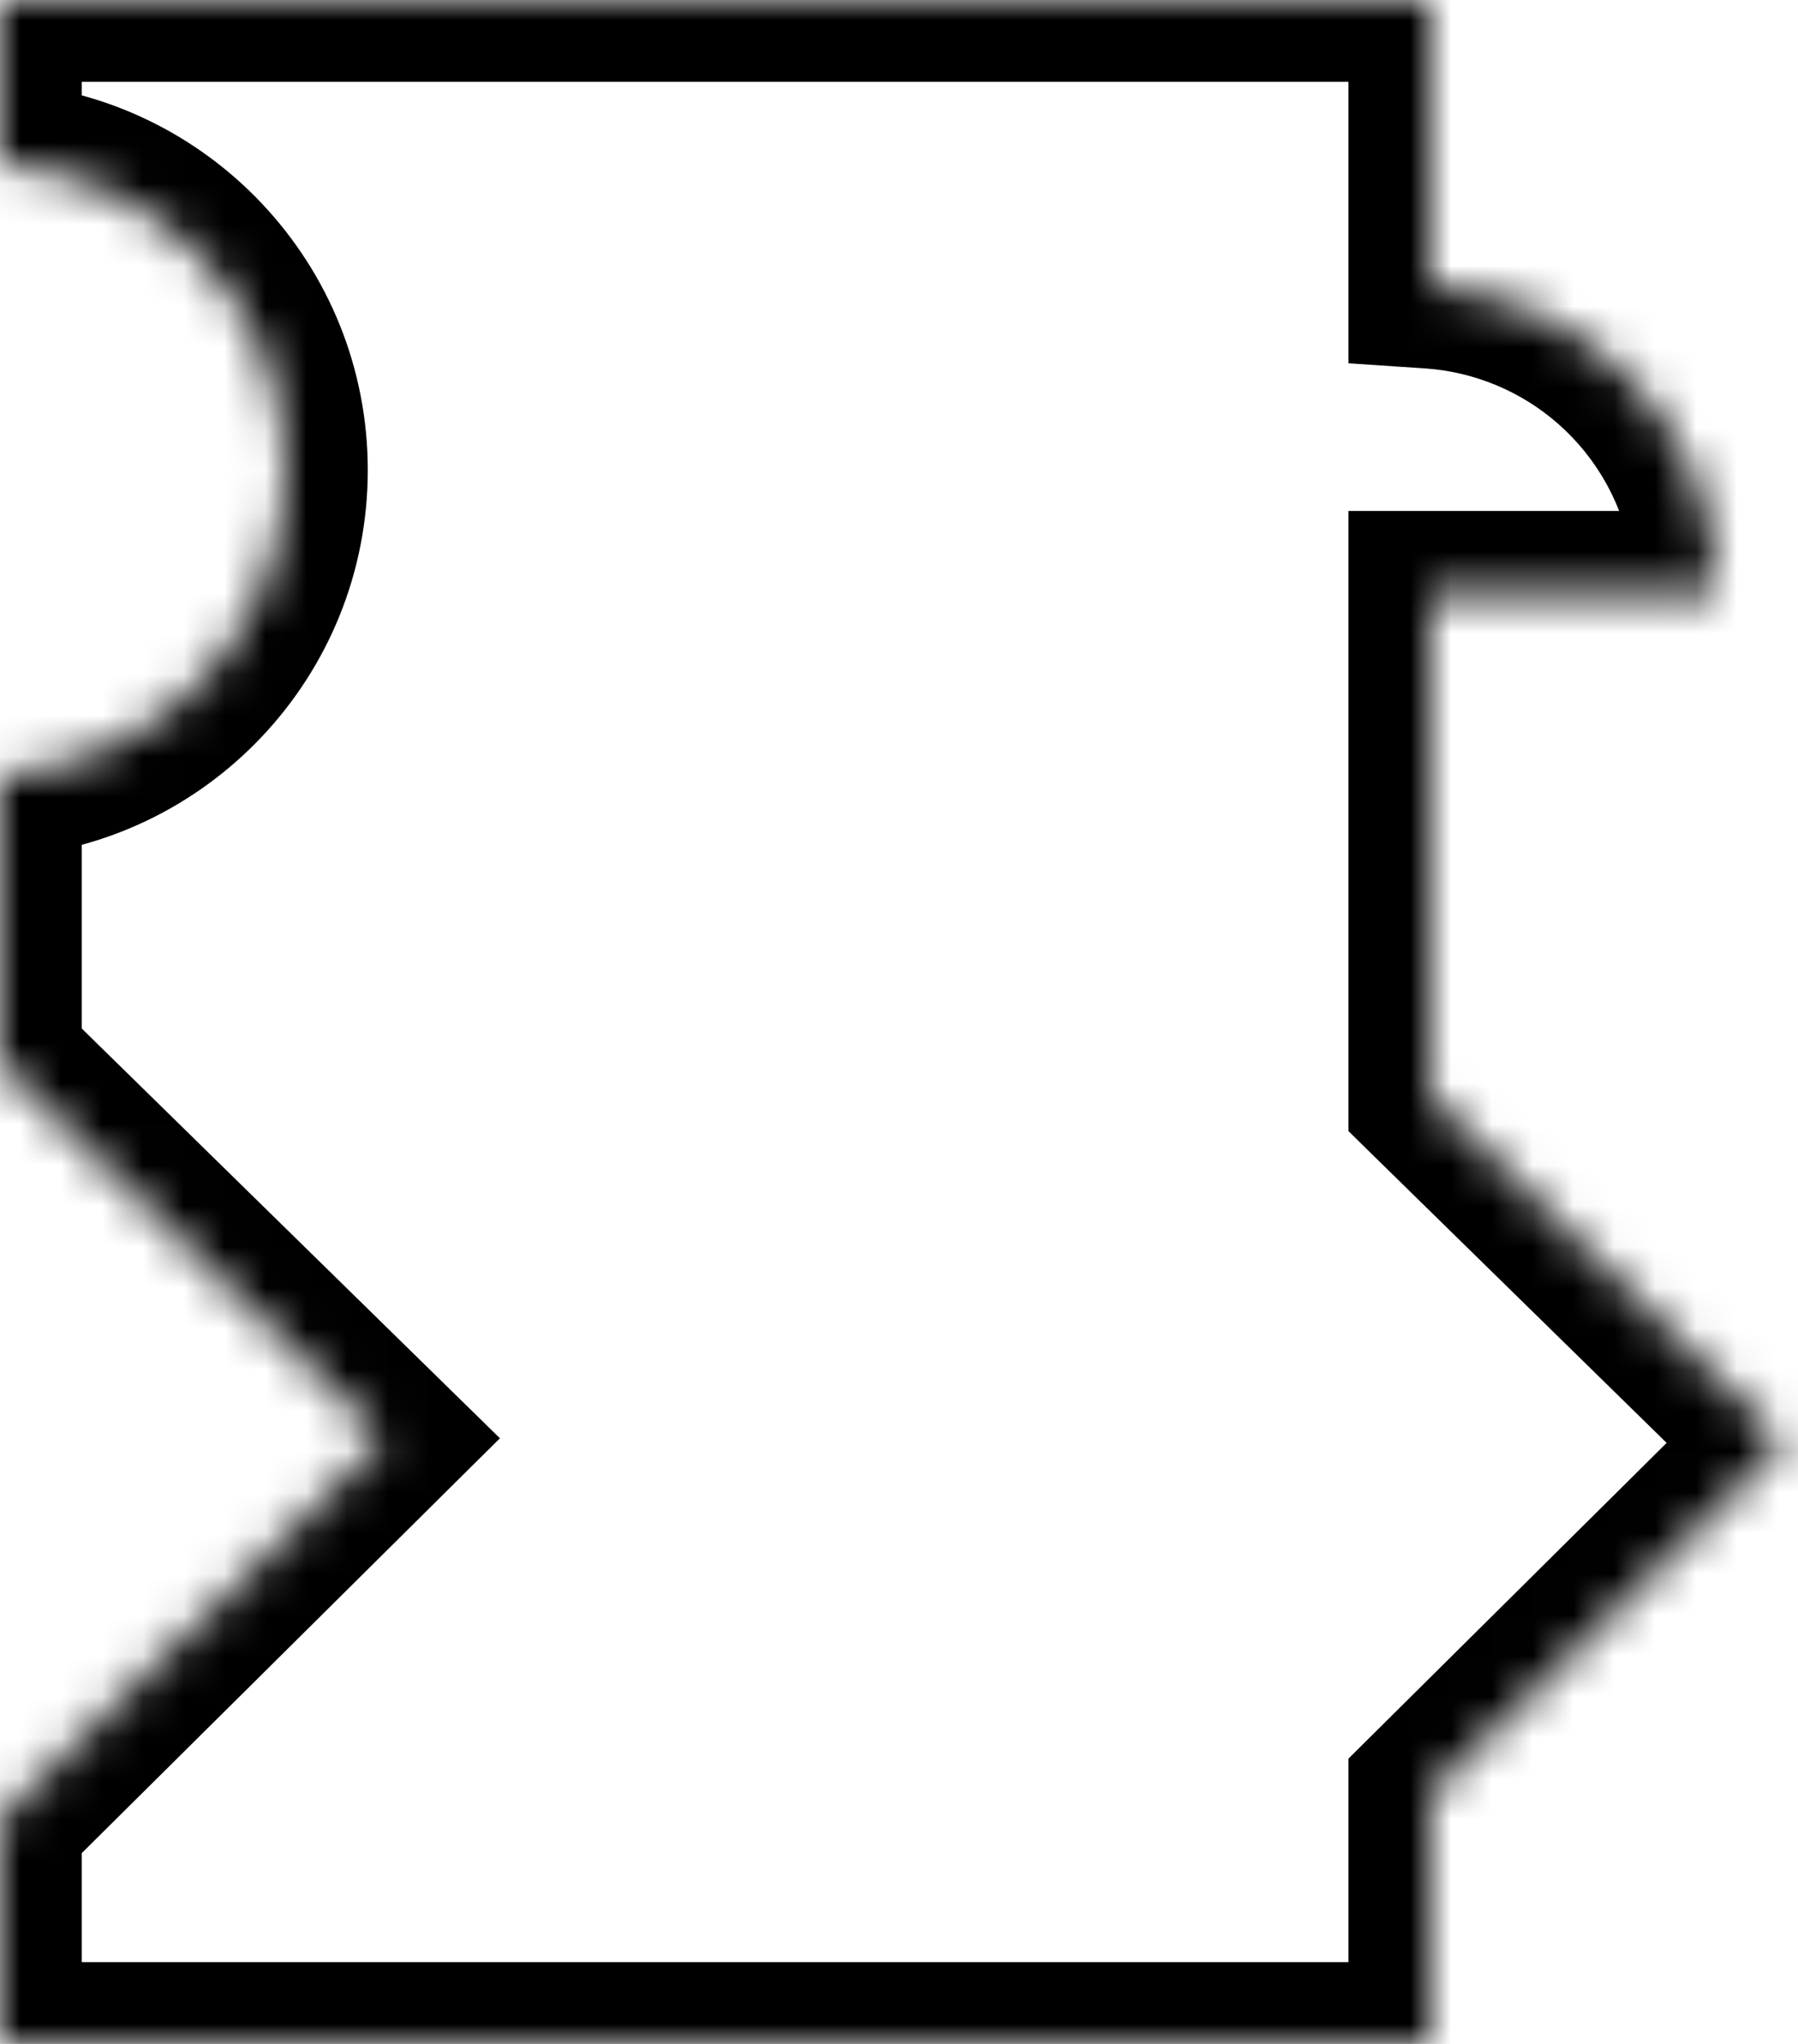 <svg width="100%" height="100%" viewBox="0 0 44 50" fill="none" xmlns="http://www.w3.org/2000/svg">
<mask id="path-1-inside-1_15_884" fill="white">
<path fill-rule="evenodd" clip-rule="evenodd" d="M9.385 35.192L0 44.5V50H35V43.852L43.635 35.289L35 26.831V14.5H42C42 13.515 41.806 12.54 41.429 11.63C41.052 10.72 40.5 9.893 39.803 9.197C39.107 8.5 38.28 7.948 37.37 7.571C36.614 7.258 35.814 7.071 35 7.017V0H0V4.016C3.909 4.274 7 7.526 7 11.5C7 15.474 3.909 18.726 0 18.984V26L9.385 35.192Z"/>
</mask>
<path d="M0 44.5L-1.408 43.08L-2 43.667V44.5H0ZM9.385 35.192L10.793 36.612L12.234 35.184L10.784 33.764L9.385 35.192ZM0 50H-2V52H0V50ZM35 50V52H37V50H35ZM35 43.852L33.592 42.432L33 43.019V43.852H35ZM43.635 35.289L45.043 36.709L46.484 35.28L45.034 33.86L43.635 35.289ZM35 26.831H33V27.671L33.6 28.26L35 26.831ZM35 14.5V12.5H33V14.5H35ZM42 14.5V16.5H44V14.5H42ZM41.429 11.63L39.581 12.395L39.581 12.395L41.429 11.63ZM39.803 9.197L41.218 7.782L41.218 7.782L39.803 9.197ZM37.37 7.571L38.136 5.723L38.136 5.723L37.37 7.571ZM35 7.017H33V8.888L34.867 9.012L35 7.017ZM35 0H37V-2H35V0ZM0 0V-2H-2V0H0ZM0 4.016H-2V5.889L-0.131 6.012L0 4.016ZM0 18.984L-0.131 16.988L-2 17.111V18.984H0ZM0 26H-2V26.841L-1.399 27.429L0 26ZM1.408 45.92L10.793 36.612L7.976 33.772L-1.408 43.08L1.408 45.92ZM2 50V44.5H-2V50H2ZM35 48H0V52H35V48ZM33 43.852V50H37V43.852H33ZM42.226 33.868L33.592 42.432L36.408 45.272L45.043 36.709L42.226 33.868ZM33.6 28.26L42.235 36.717L45.034 33.86L36.4 25.402L33.6 28.26ZM33 14.5V26.831H37V14.5H33ZM42 12.5H35V16.5H42V12.5ZM39.581 12.395C39.858 13.062 40 13.778 40 14.5H44C44 13.252 43.754 12.017 43.277 10.864L39.581 12.395ZM38.389 10.611C38.9 11.122 39.305 11.728 39.581 12.395L43.277 10.864C42.799 9.712 42.1 8.665 41.218 7.782L38.389 10.611ZM36.605 9.419C37.272 9.695 37.878 10.1 38.389 10.611L41.218 7.782C40.335 6.9 39.288 6.201 38.136 5.723L36.605 9.419ZM34.867 9.012C35.464 9.052 36.051 9.189 36.605 9.419L38.136 5.723C37.178 5.327 36.164 5.09 35.133 5.021L34.867 9.012ZM33 0V7.017H37V0H33ZM0 2H35V-2H0V2ZM2 4.016V0H-2V4.016H2ZM9 11.5C9 6.465 5.085 2.347 0.131 2.021L-0.131 6.012C2.733 6.201 5 8.586 5 11.5H9ZM0.131 20.979C5.085 20.653 9 16.535 9 11.5H5C5 14.414 2.733 16.799 -0.131 16.988L0.131 20.979ZM2 26V18.984H-2V26H2ZM10.784 33.764L1.399 24.571L-1.399 27.429L7.985 36.621L10.784 33.764Z" fill="black" mask="url(#path-1-inside-1_15_884)"/>
</svg>
